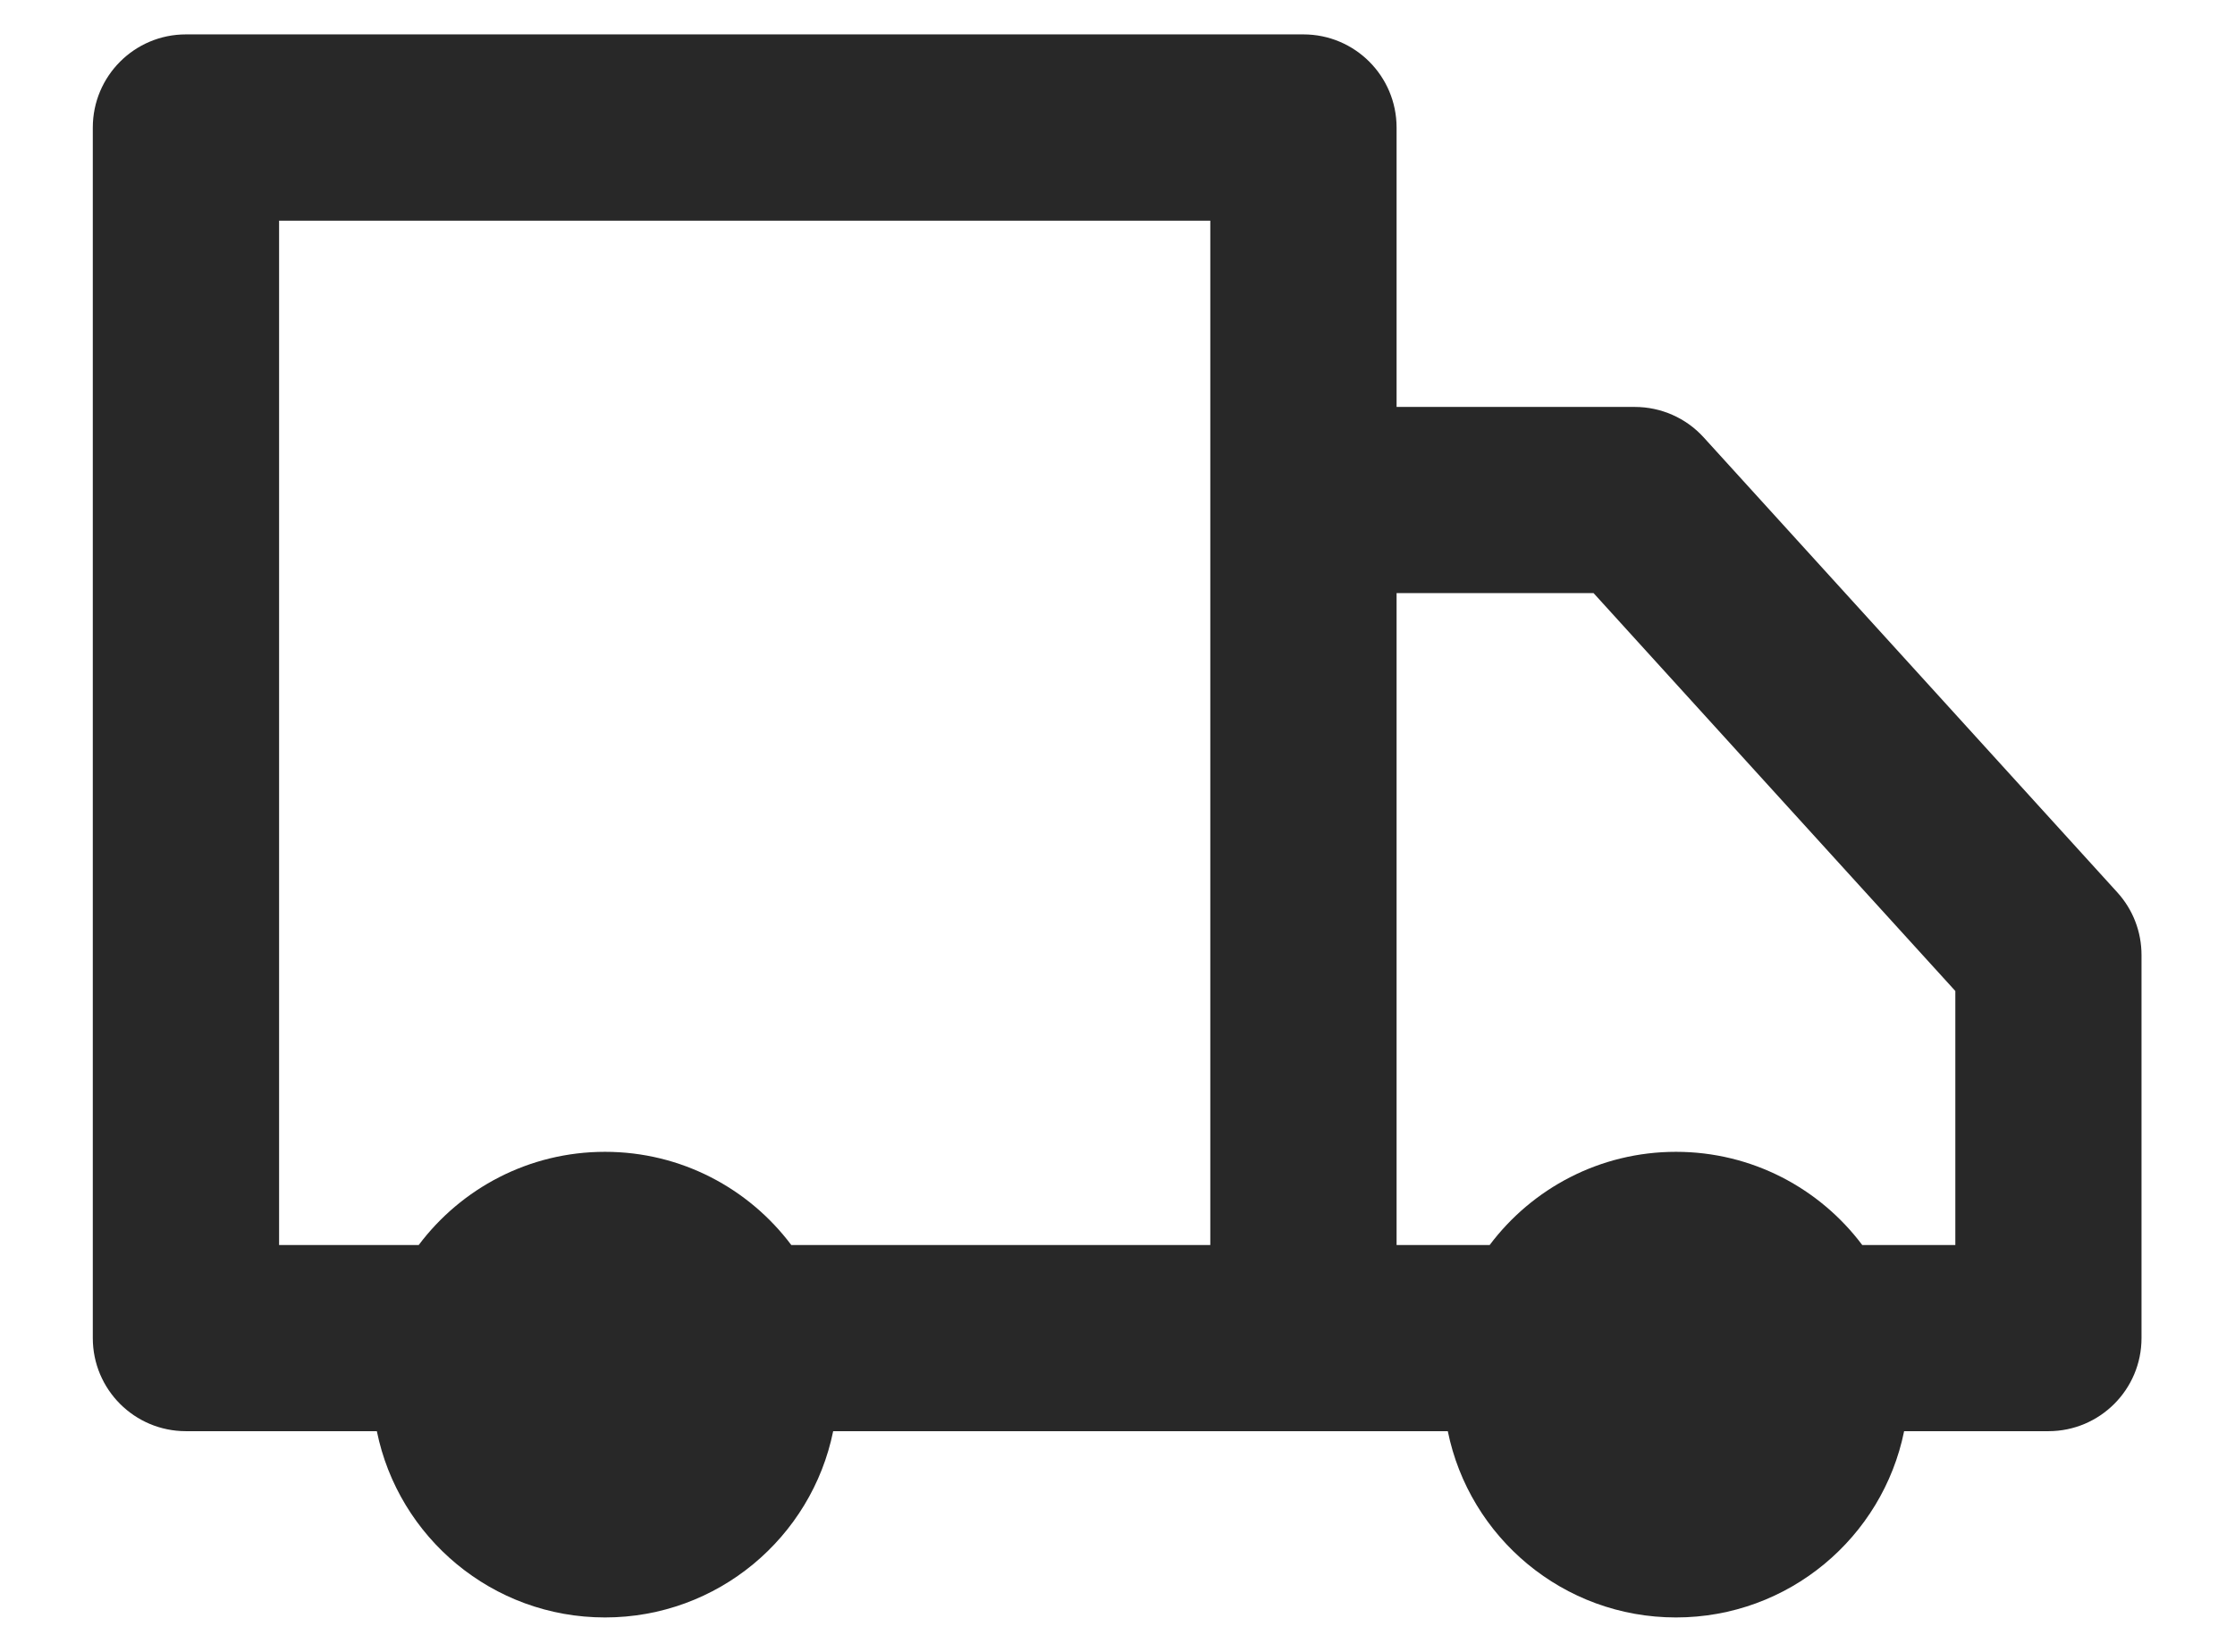 <?xml version="1.0" encoding="iso-8859-1"?>
<svg width="23" height="17" viewBox="0 0 23 17" fill="none" xmlns="http://www.w3.org/2000/svg">
<path fill-rule="evenodd" clip-rule="evenodd" d="M2.872 12.813V2.271H12.455V5.146V12.813H8.143C7.706 12.231 7.01 11.854 6.226 11.854C5.442 11.854 4.746 12.231 4.309 12.813H2.872ZM3.878 14.729H1.913C1.384 14.729 0.955 14.3 0.955 13.771V1.313C0.955 0.783 1.384 0.354 1.913 0.354H13.413C13.943 0.354 14.372 0.783 14.372 1.313V4.188H16.823C17.093 4.188 17.35 4.301 17.532 4.501L19.643 6.823L21.789 9.184C21.95 9.361 22.038 9.59 22.038 9.829V13.771C22.038 14.3 21.609 14.729 21.08 14.729H19.595C19.373 15.823 18.406 16.646 17.247 16.646C16.088 16.646 15.121 15.823 14.899 14.729H13.413H8.574C8.352 15.823 7.385 16.646 6.226 16.646C5.067 16.646 4.1 15.823 3.878 14.729ZM14.372 12.813H15.33C15.767 12.231 16.463 11.854 17.247 11.854C18.031 11.854 18.727 12.231 19.164 12.813H20.122V10.199L18.224 8.112L16.399 6.104H14.372V12.813Z" fill="#282828"/>
</svg>
